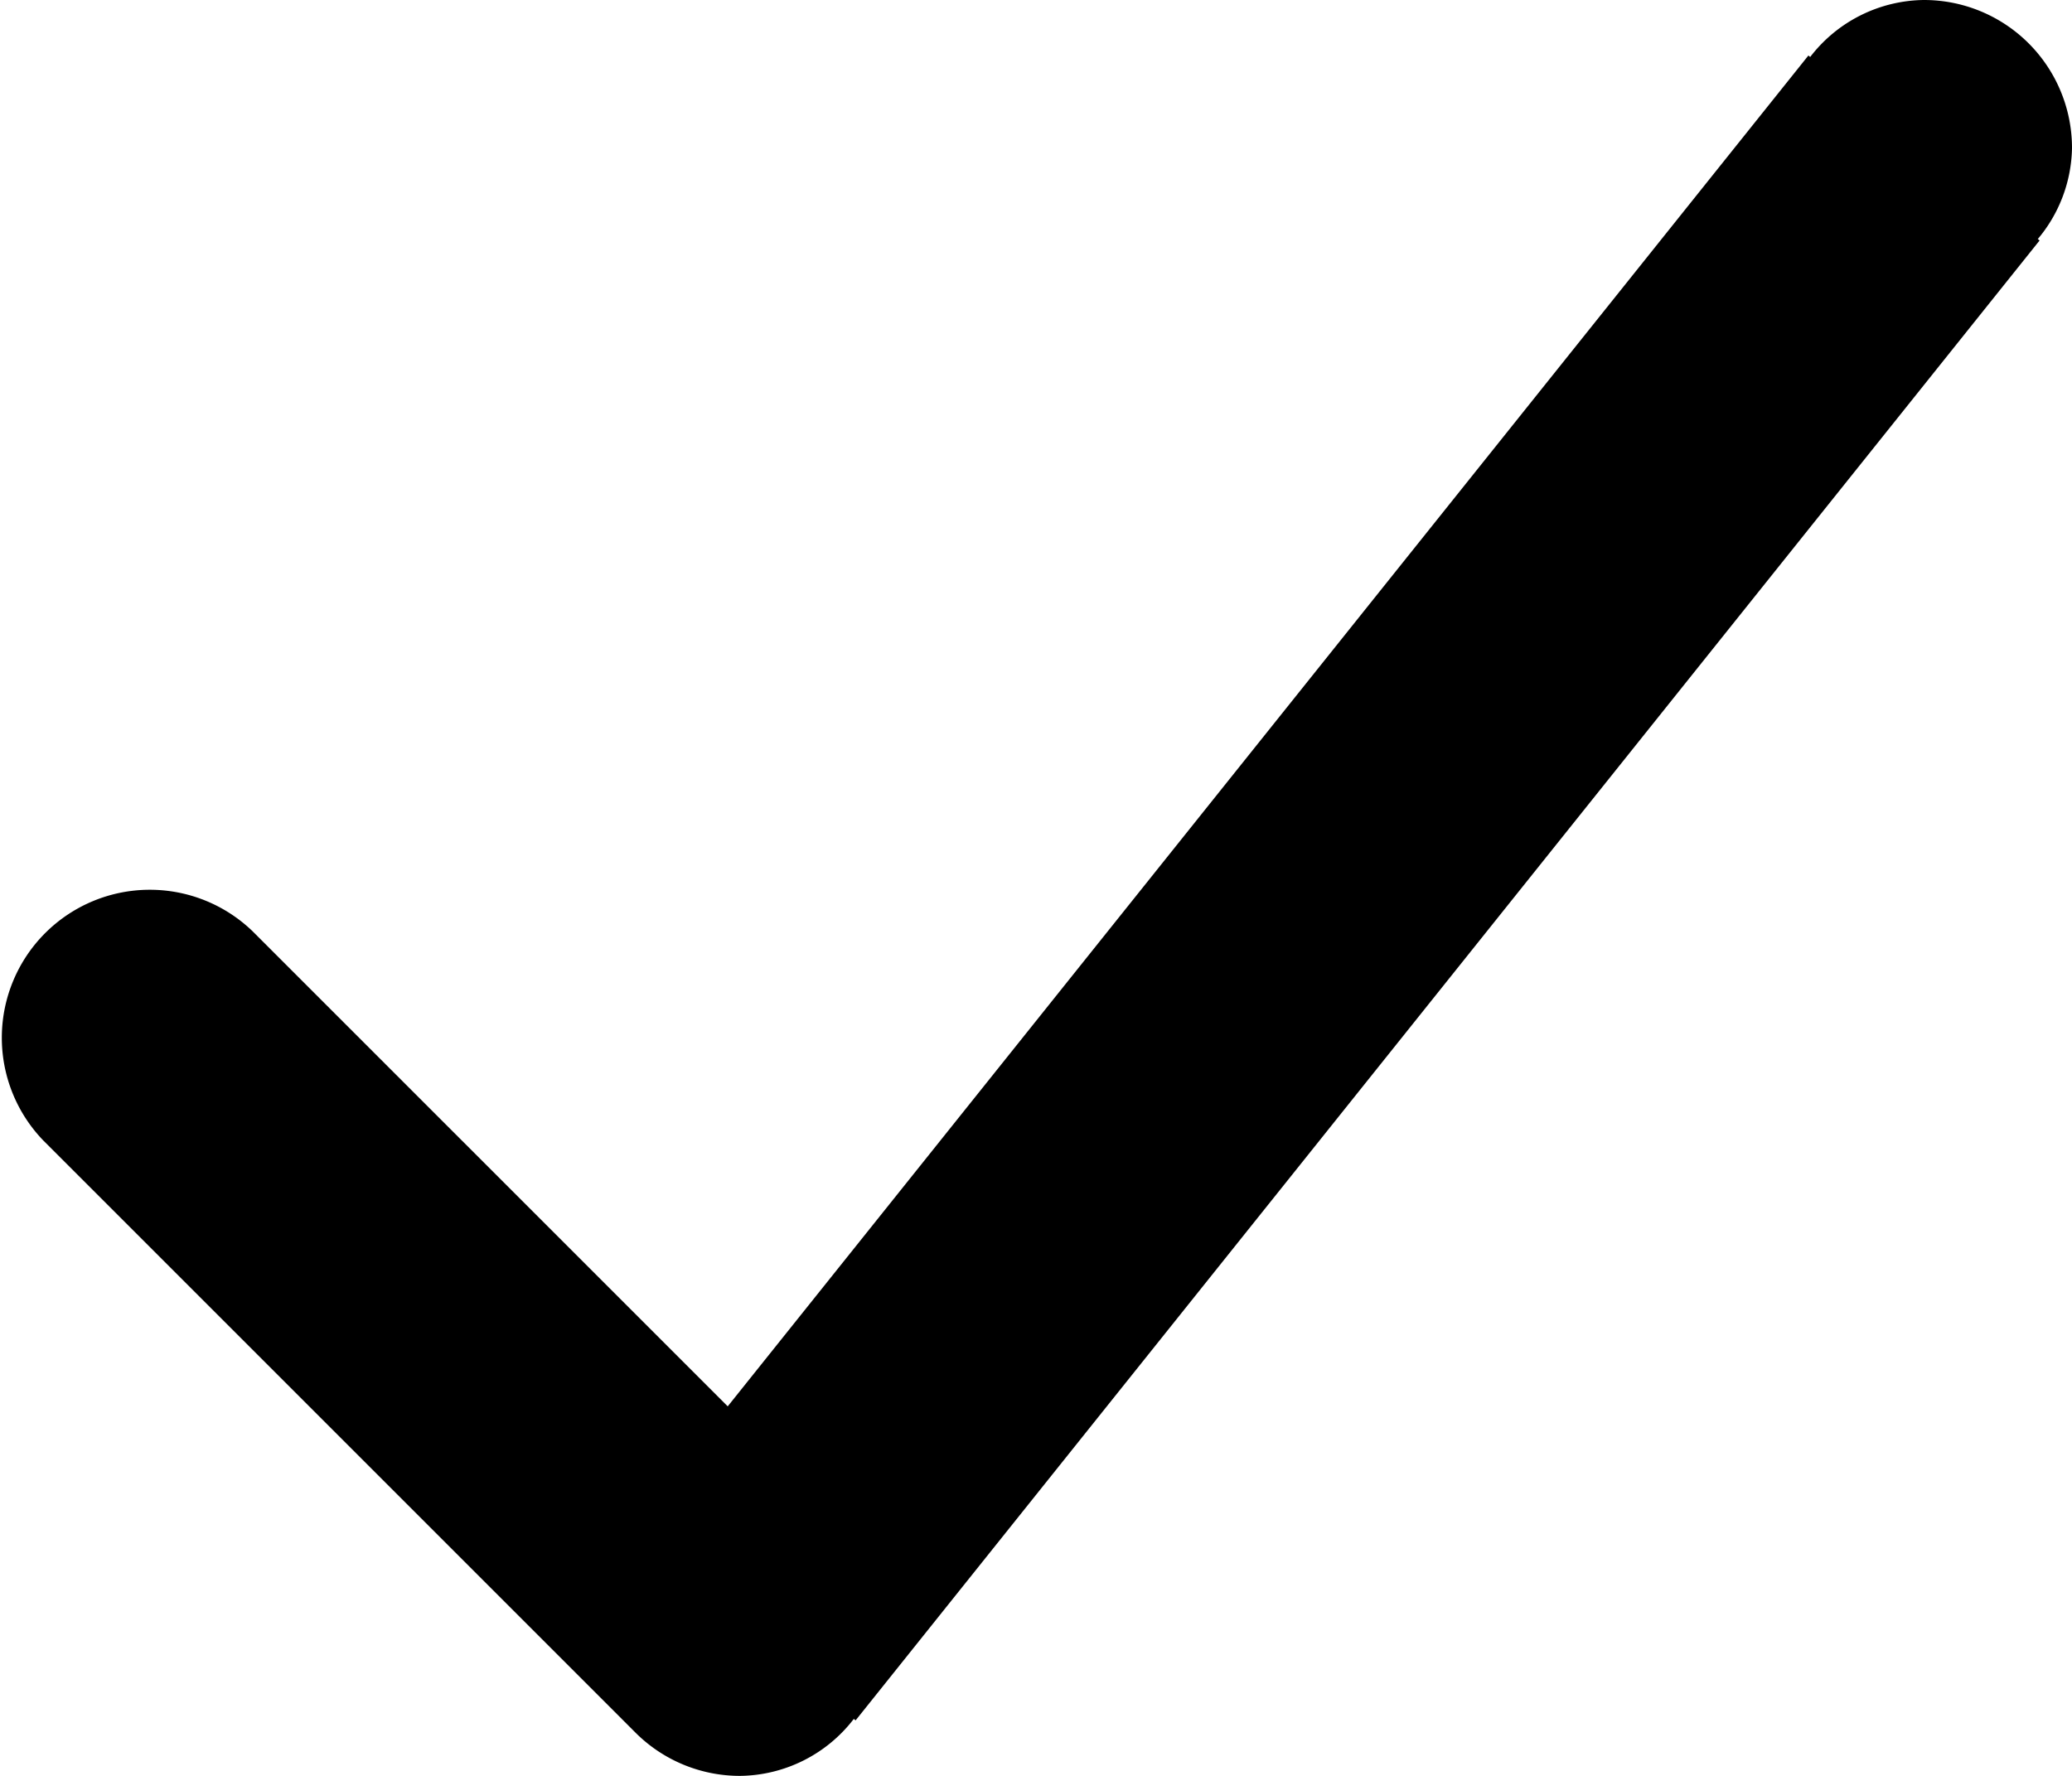 <svg xmlns="http://www.w3.org/2000/svg" viewBox="0 0 14 12" preserveAspectRatio="xMidYMin meet"><path d="M14 1a1 1 0 0 0-1-1 .982.982 0 0 0-.769.385l-.012-.01-7.302 9.128-3.21-3.21A1 1 0 0 0 .293 7.707l3.999 3.999A.998.998 0 0 0 5 12a.982.982 0 0 0 .769-.385l.012.01 8-10-.012-.01A.98.98 0 0 0 14 1z"/></svg>